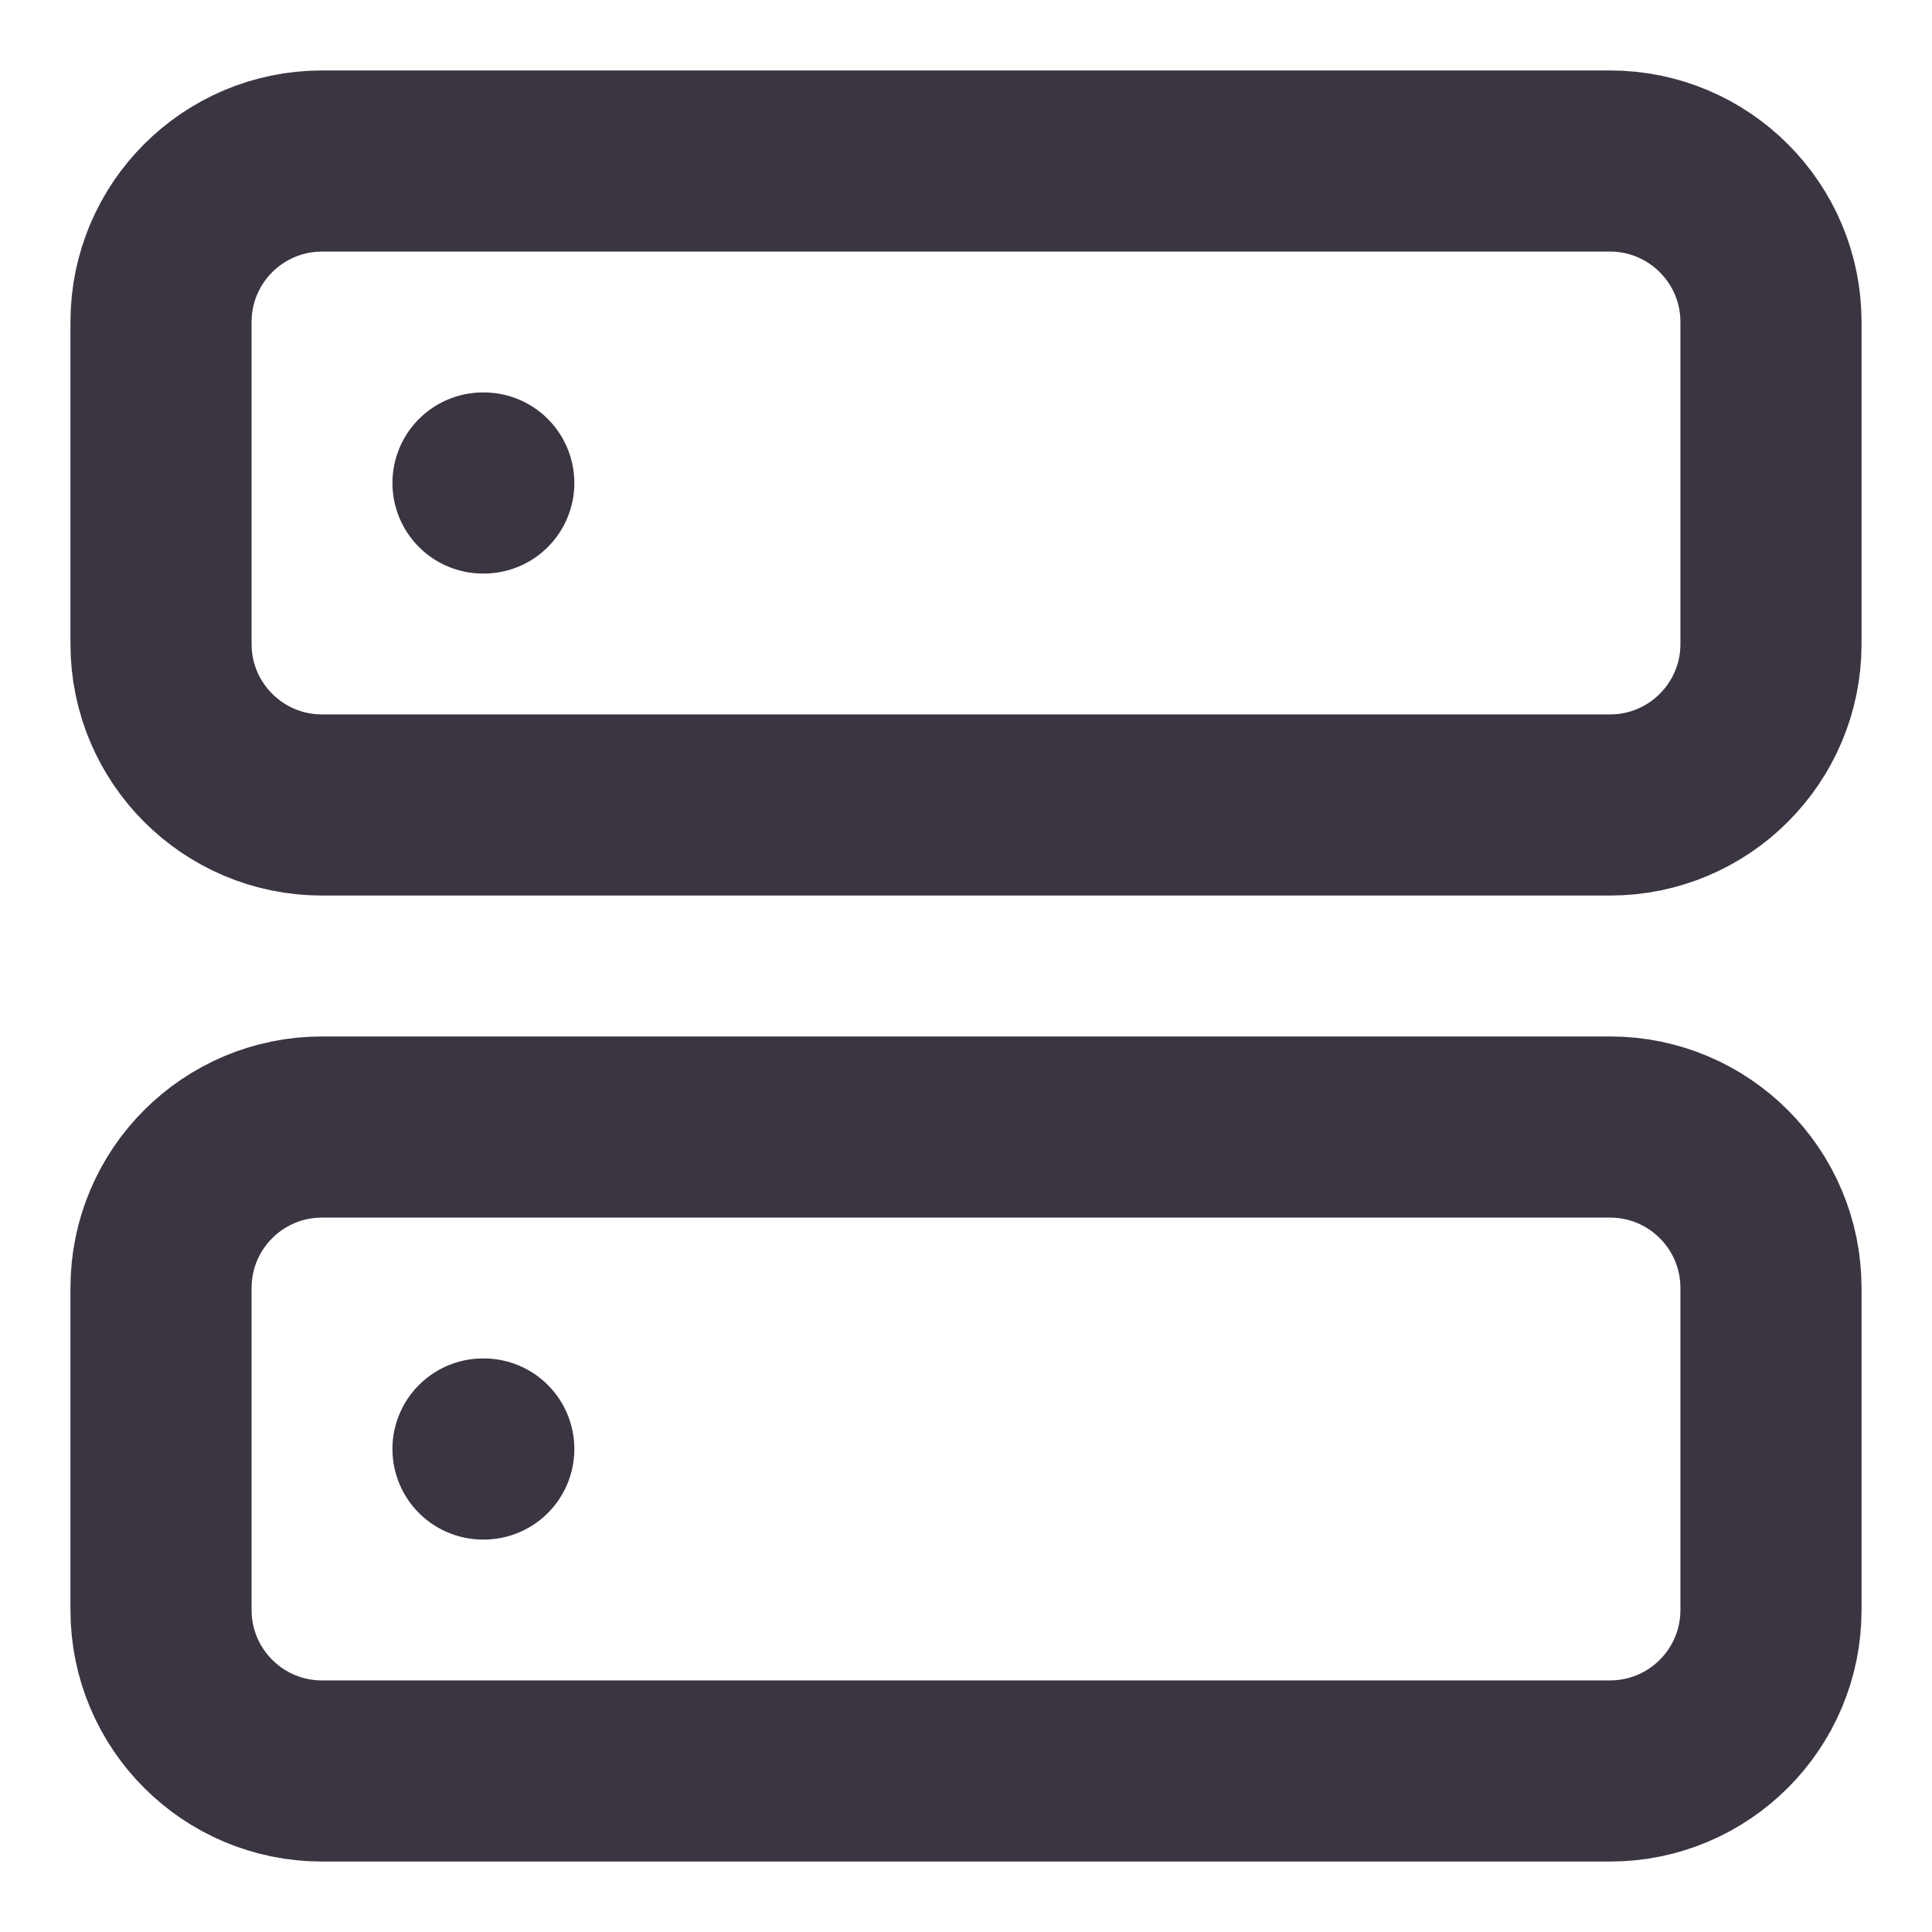 <svg width="32" height="32" viewBox="0 0 32 32" fill="none" xmlns="http://www.w3.org/2000/svg">
<path d="M26.667 2.667H5.333C3.861 2.667 2.667 3.861 2.667 5.333V10.667C2.667 12.139 3.861 13.333 5.333 13.333H26.667C28.139 13.333 29.333 12.139 29.333 10.667V5.333C29.333 3.861 28.139 2.667 26.667 2.667Z" stroke="#3B3441" stroke-width="3" stroke-linecap="round" stroke-linejoin="round"/>
<path d="M26.667 18.667H5.333C3.861 18.667 2.667 19.86 2.667 21.333V26.667C2.667 28.139 3.861 29.333 5.333 29.333H26.667C28.139 29.333 29.333 28.139 29.333 26.667V21.333C29.333 19.86 28.139 18.667 26.667 18.667Z" stroke="#3B3441" stroke-width="3" stroke-linecap="round" stroke-linejoin="round"/>
<path d="M8 8H8.013" stroke="#3B3441" stroke-width="3" stroke-linecap="round" stroke-linejoin="round"/>
<path d="M8 24H8.013" stroke="#3B3441" stroke-width="3" stroke-linecap="round" stroke-linejoin="round"/>
</svg>
